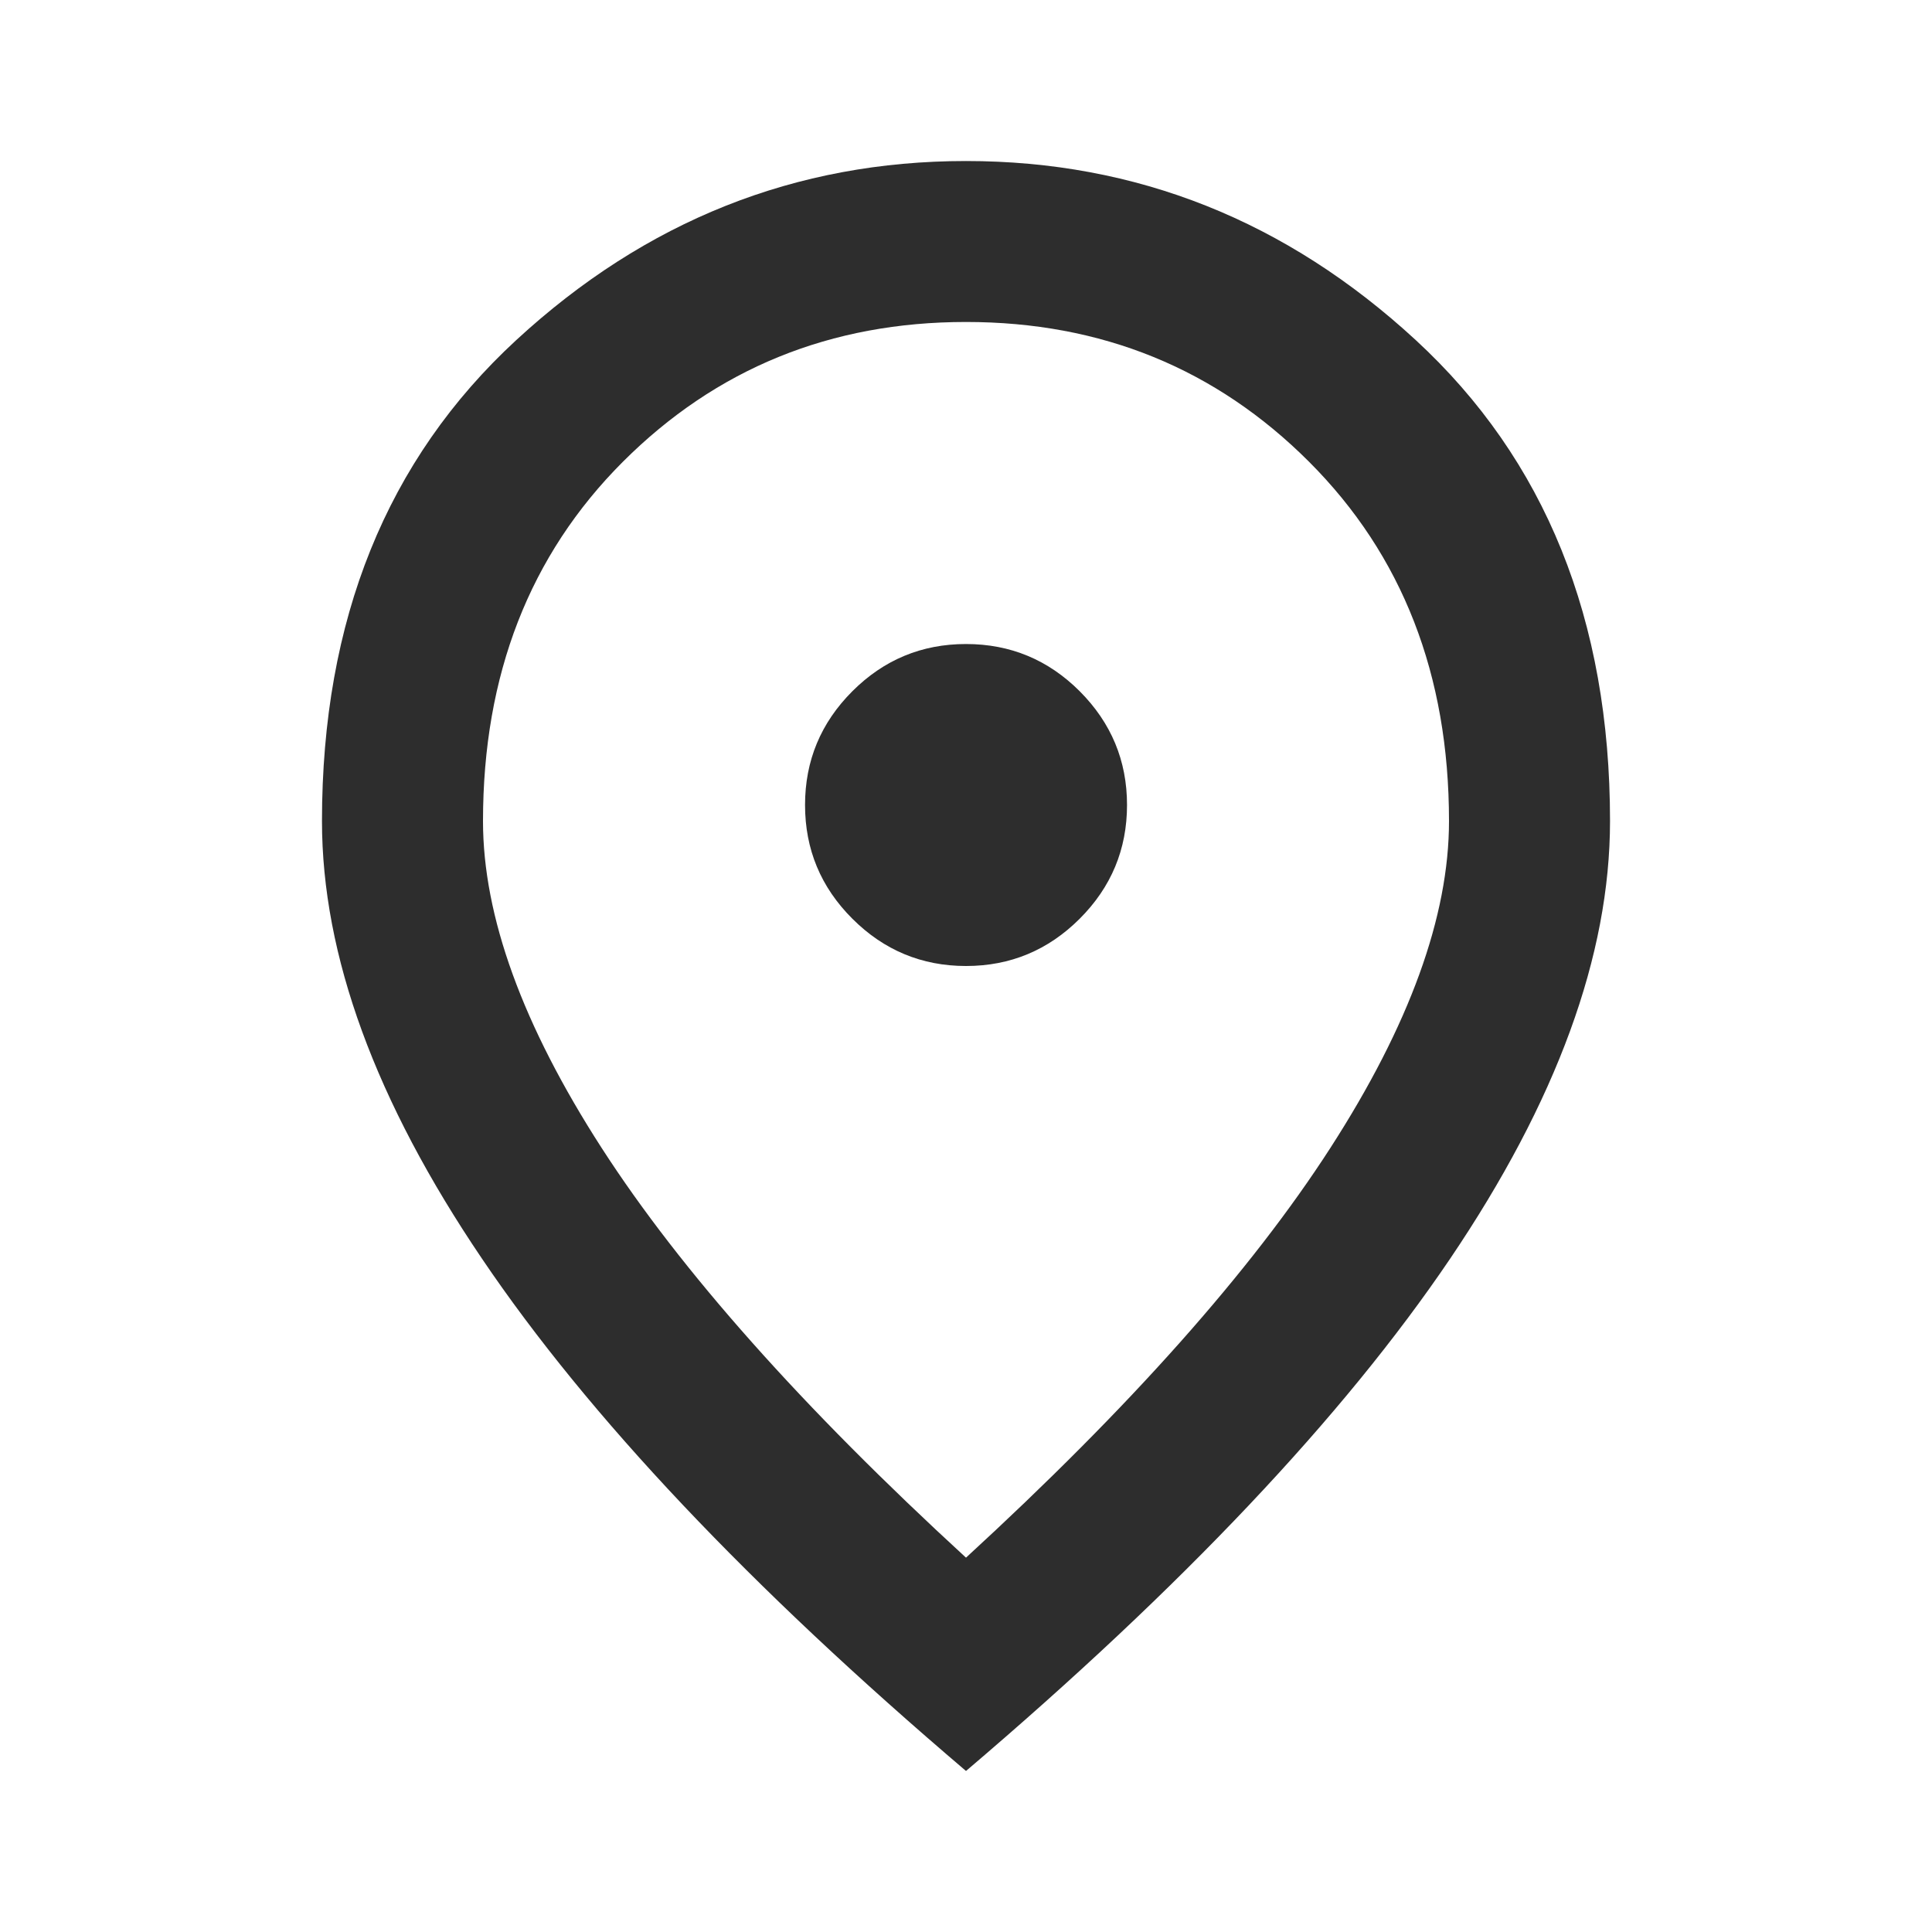 <svg width="29" height="29" viewBox="0 0 29 29" fill="none" xmlns="http://www.w3.org/2000/svg">
<path d="M14.5 14.5C15.165 14.5 15.734 14.263 16.207 13.79C16.68 13.317 16.917 12.748 16.917 12.083C16.917 11.419 16.68 10.85 16.207 10.376C15.734 9.903 15.165 9.667 14.5 9.667C13.836 9.667 13.267 9.903 12.794 10.376C12.32 10.85 12.084 11.419 12.084 12.083C12.084 12.748 12.32 13.317 12.794 13.79C13.267 14.263 13.836 14.5 14.5 14.5ZM14.5 23.381C16.957 21.126 18.78 19.076 19.968 17.233C21.156 15.391 21.75 13.755 21.75 12.325C21.75 10.13 21.05 8.332 19.65 6.932C18.251 5.533 16.534 4.833 14.5 4.833C12.466 4.833 10.749 5.533 9.349 6.932C7.95 8.332 7.25 10.13 7.25 12.325C7.25 13.755 7.844 15.391 9.032 17.233C10.221 19.076 12.043 21.126 14.5 23.381ZM14.5 26.583C11.258 23.824 8.836 21.262 7.236 18.895C5.634 16.529 4.833 14.339 4.833 12.325C4.833 9.304 5.805 6.898 7.749 5.105C9.692 3.313 11.943 2.417 14.5 2.417C17.058 2.417 19.308 3.313 21.251 5.105C23.195 6.898 24.167 9.304 24.167 12.325C24.167 14.339 23.366 16.529 21.766 18.895C20.164 21.262 17.742 23.824 14.5 26.583Z" fill="#2D2D2D"/>
</svg>
